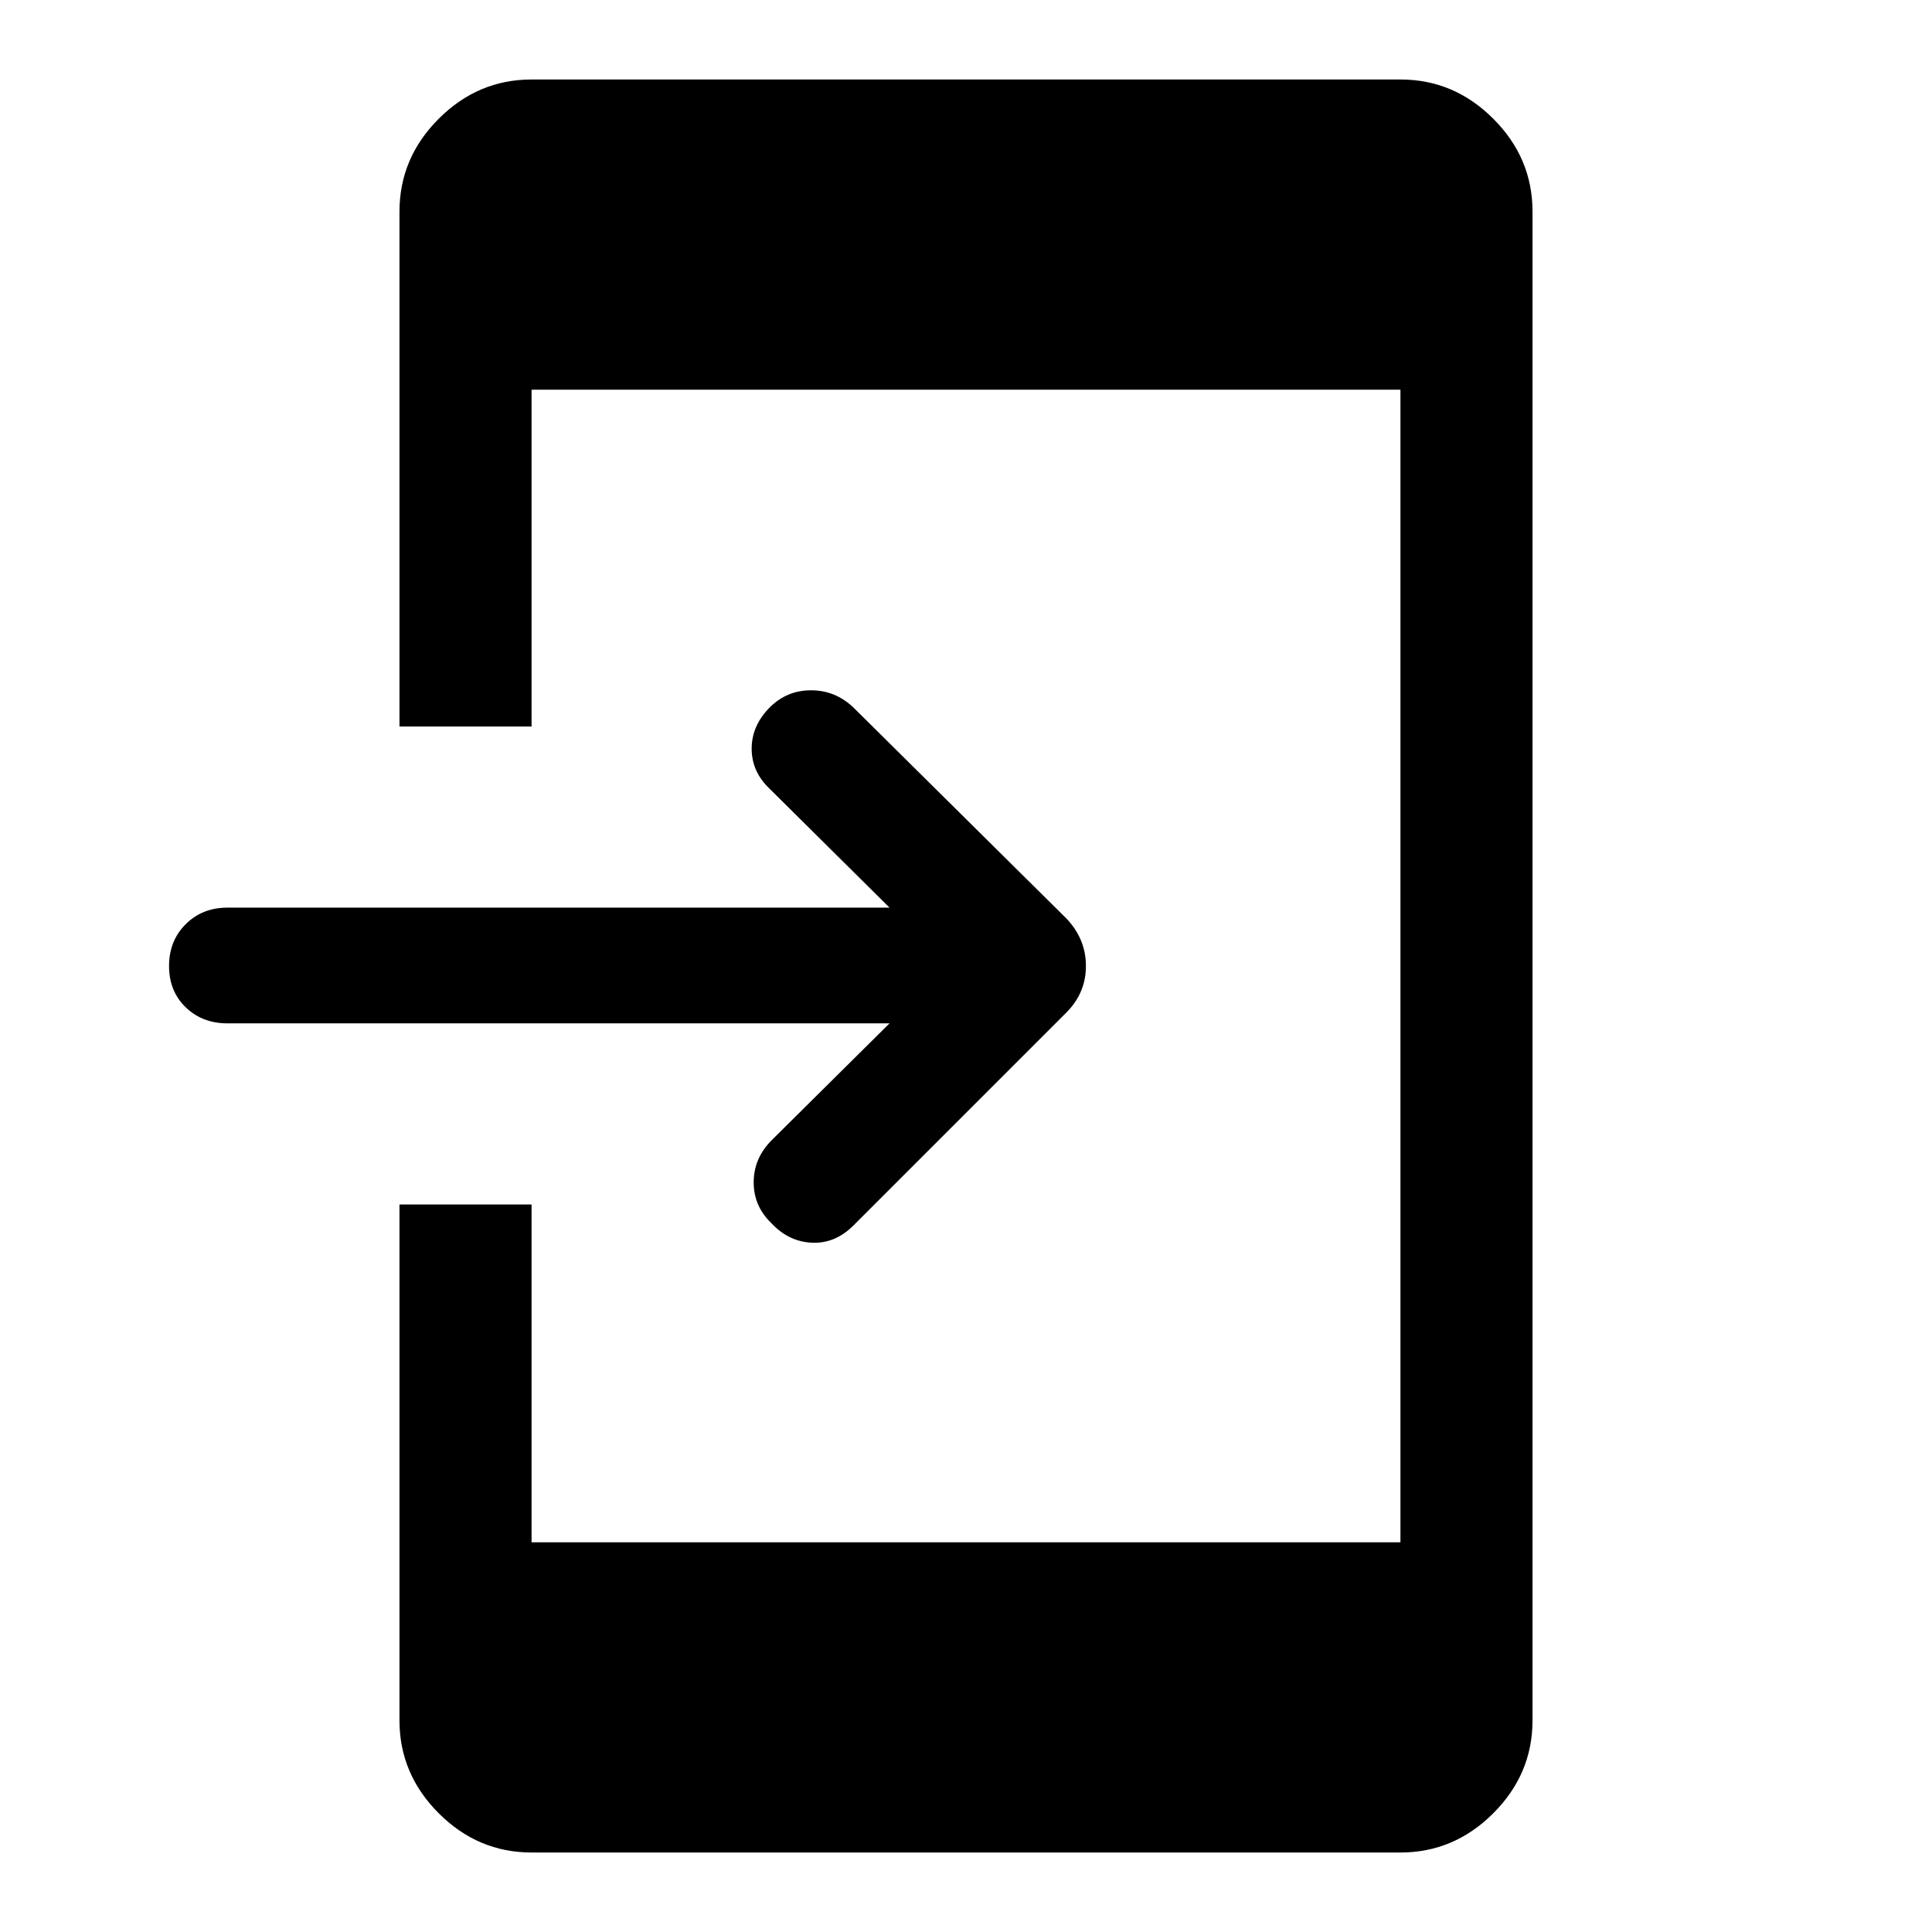 <svg xmlns="http://www.w3.org/2000/svg" height="48" viewBox="0 -960 960 960" width="48"><path d="M264.13-39.5Q237.5-39.5 218-59q-19.5-19.5-19.5-46.13V-361.5h65.63v167.87h431.74v-572.74H264.13V-599H198.5v-255.87q0-26.63 19.5-46.13 19.5-19.5 46.13-19.5h431.74q26.63 0 46.13 19.5 19.5 19.5 19.5 46.13v749.74Q761.5-78.5 742-59q-19.5 19.5-46.13 19.5H264.13ZM442-451.5H113q-12.5 0-20.75-8T84-480q0-12.5 8.25-20.75T113-509h329l-59.5-59q-9-8.5-9-19.983 0-11.484 9-20.517Q391-617 403-617t21 8.5l105.891 104.891q9.696 10.192 9.696 23.607t-9.79 23.205l-105.71 105.71Q415-342 403.5-342.5t-20-9.5q-9-8.5-9-20.5t9-21l58.5-58Z"/></svg>